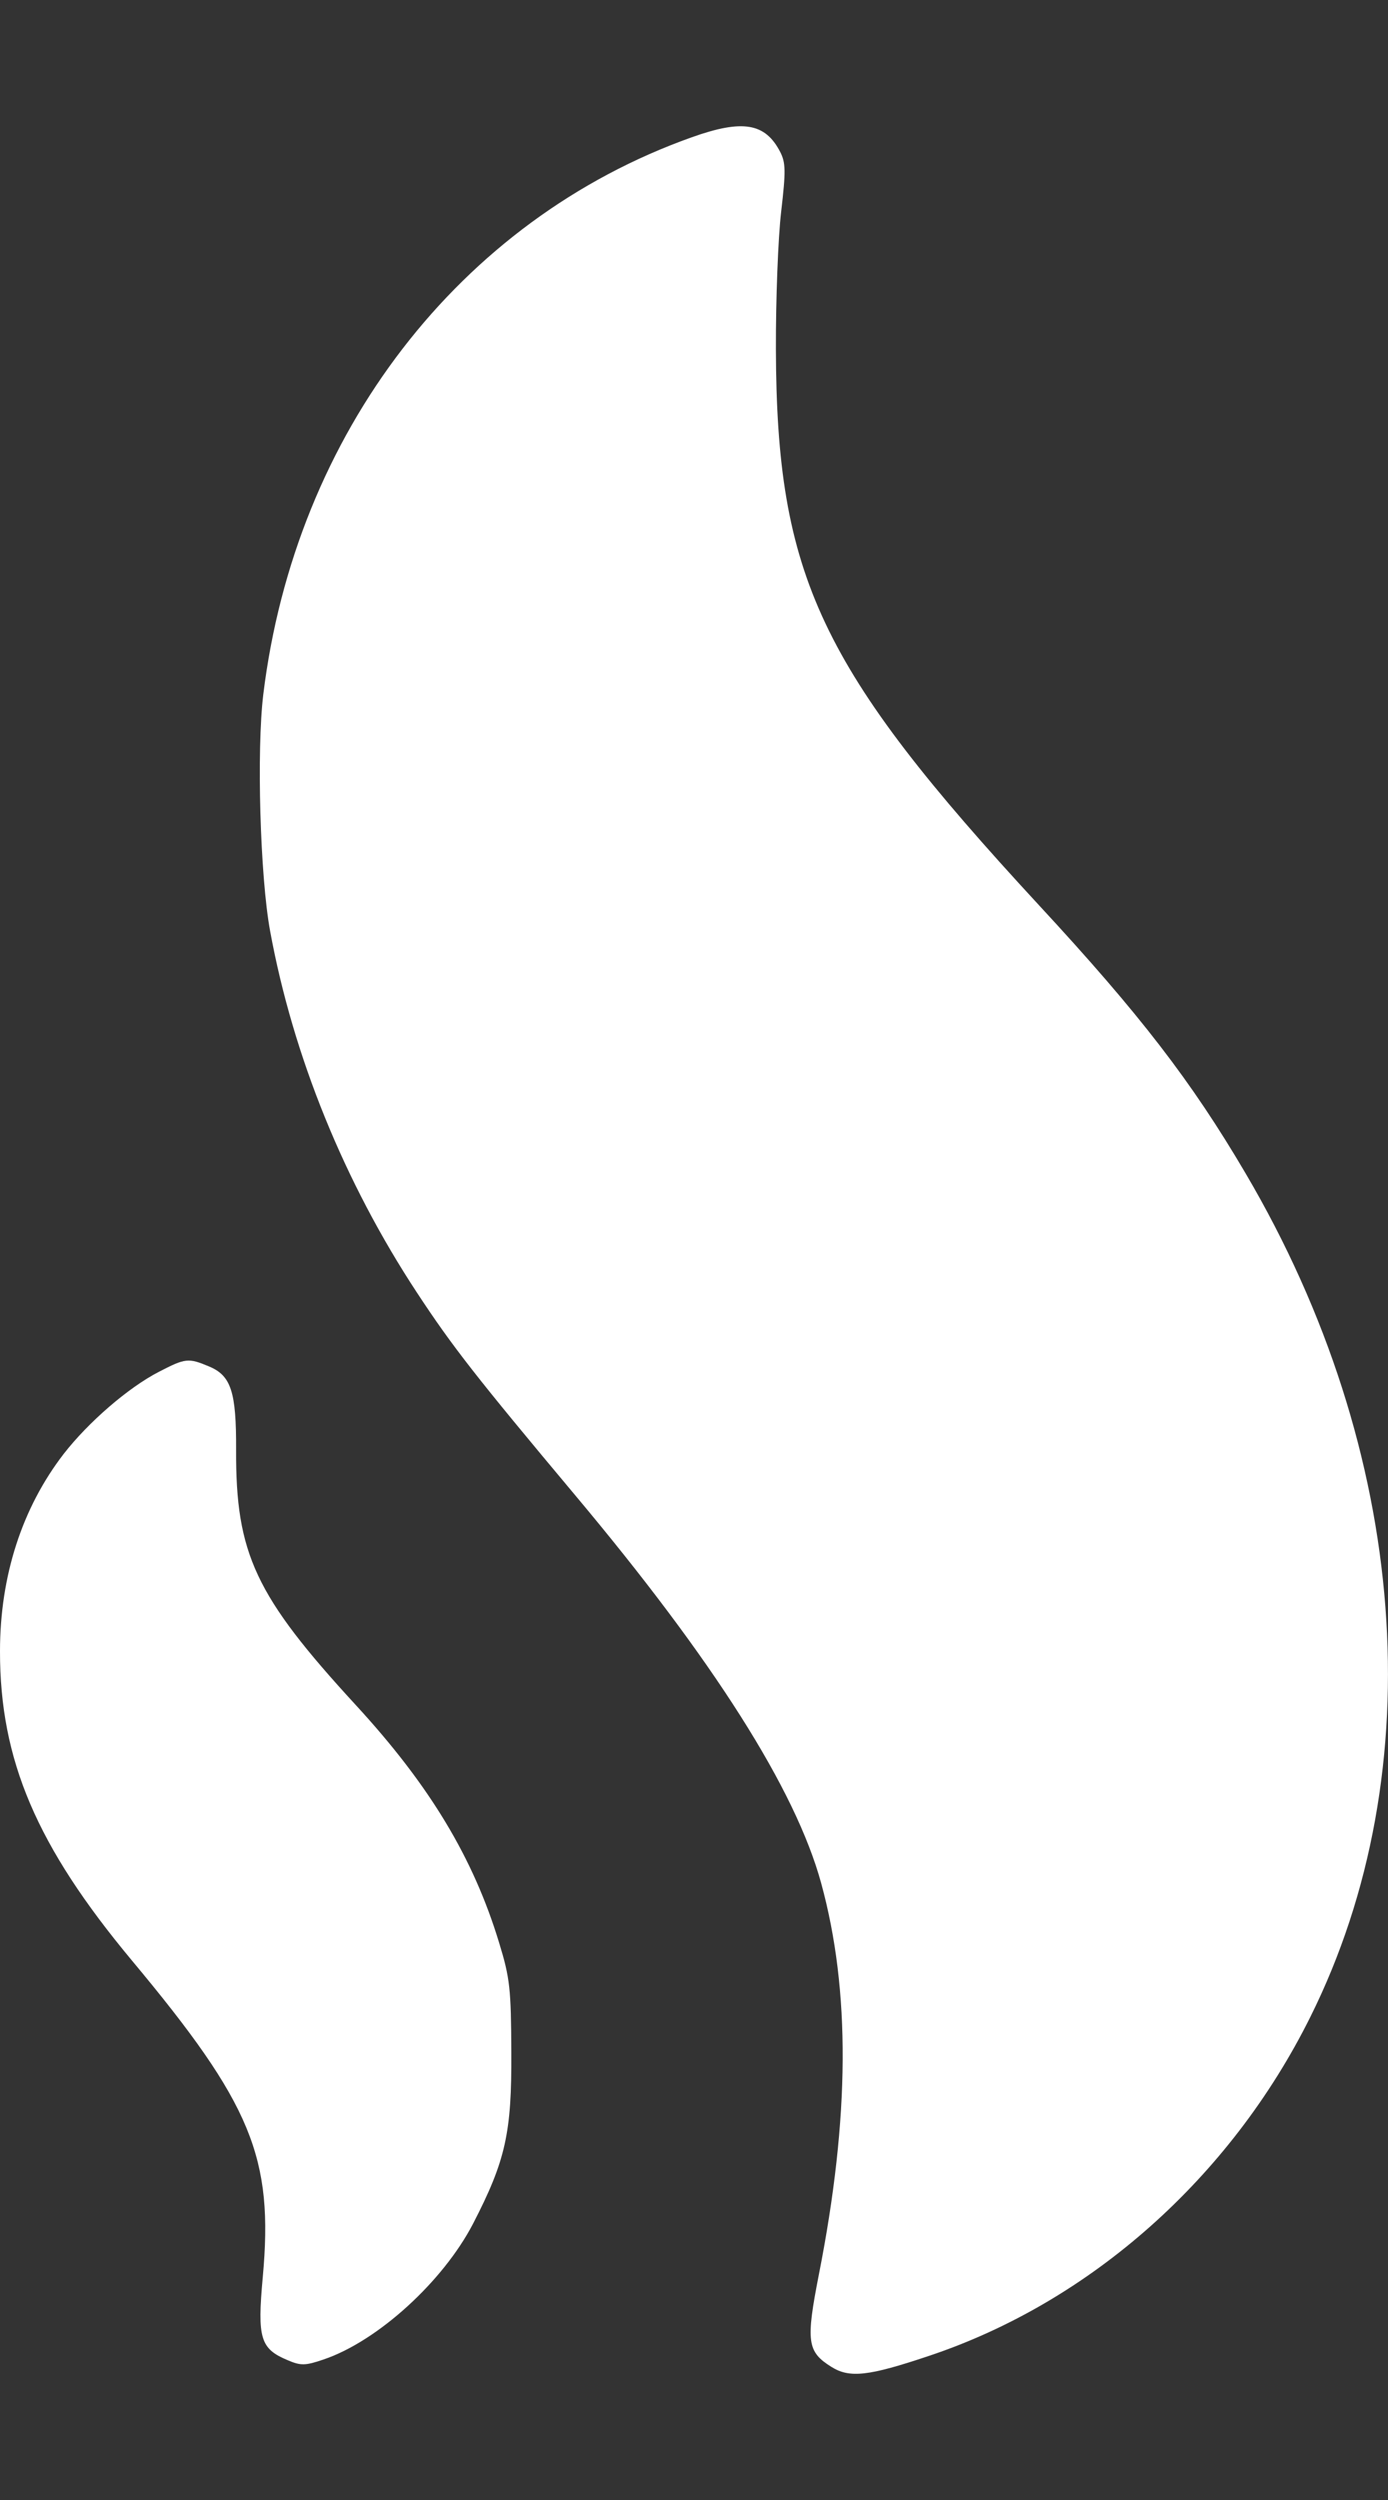  <svg width="10" height="18" viewBox="0 0 10 18" fill="none" xmlns="http://www.w3.org/2000/svg">
<rect x="0" y="0" width="10" height="18" fill="#333333" stroke="none"/>
<path fill-rule="evenodd" clip-rule="evenodd" d="M4.985 0.988C3.311 1.583 2.127 3.12 1.897 4.999C1.848 5.401 1.874 6.314 1.946 6.703C2.111 7.603 2.48 8.511 3.004 9.307C3.259 9.695 3.432 9.916 4.14 10.761C5.142 11.955 5.731 12.883 5.916 13.558C6.128 14.331 6.123 15.243 5.9 16.375C5.805 16.859 5.815 16.932 5.989 17.041C6.121 17.124 6.256 17.109 6.694 16.962C7.858 16.573 8.865 15.678 9.44 14.523C10.327 12.743 10.151 10.448 8.975 8.45C8.585 7.786 8.211 7.301 7.484 6.516C5.906 4.809 5.595 4.152 5.59 2.512C5.589 2.155 5.606 1.71 5.628 1.524C5.662 1.232 5.661 1.172 5.621 1.094C5.513 0.885 5.35 0.858 4.985 0.988ZM1.145 9.877C0.925 9.99 0.637 10.239 0.459 10.468C0.159 10.857 0 11.347 9.17025e-07 11.889C-0.001 12.672 0.264 13.292 0.949 14.114C1.814 15.15 1.972 15.533 1.893 16.397C1.853 16.837 1.875 16.911 2.074 16.994C2.168 17.034 2.2 17.033 2.332 16.988C2.721 16.856 3.191 16.428 3.408 16.011C3.643 15.556 3.687 15.357 3.684 14.776C3.682 14.32 3.674 14.242 3.596 13.988C3.41 13.376 3.096 12.855 2.563 12.276C1.839 11.489 1.698 11.187 1.701 10.44C1.703 10.021 1.665 9.904 1.505 9.838C1.357 9.776 1.336 9.778 1.145 9.877Z" fill="white"/>
</svg>